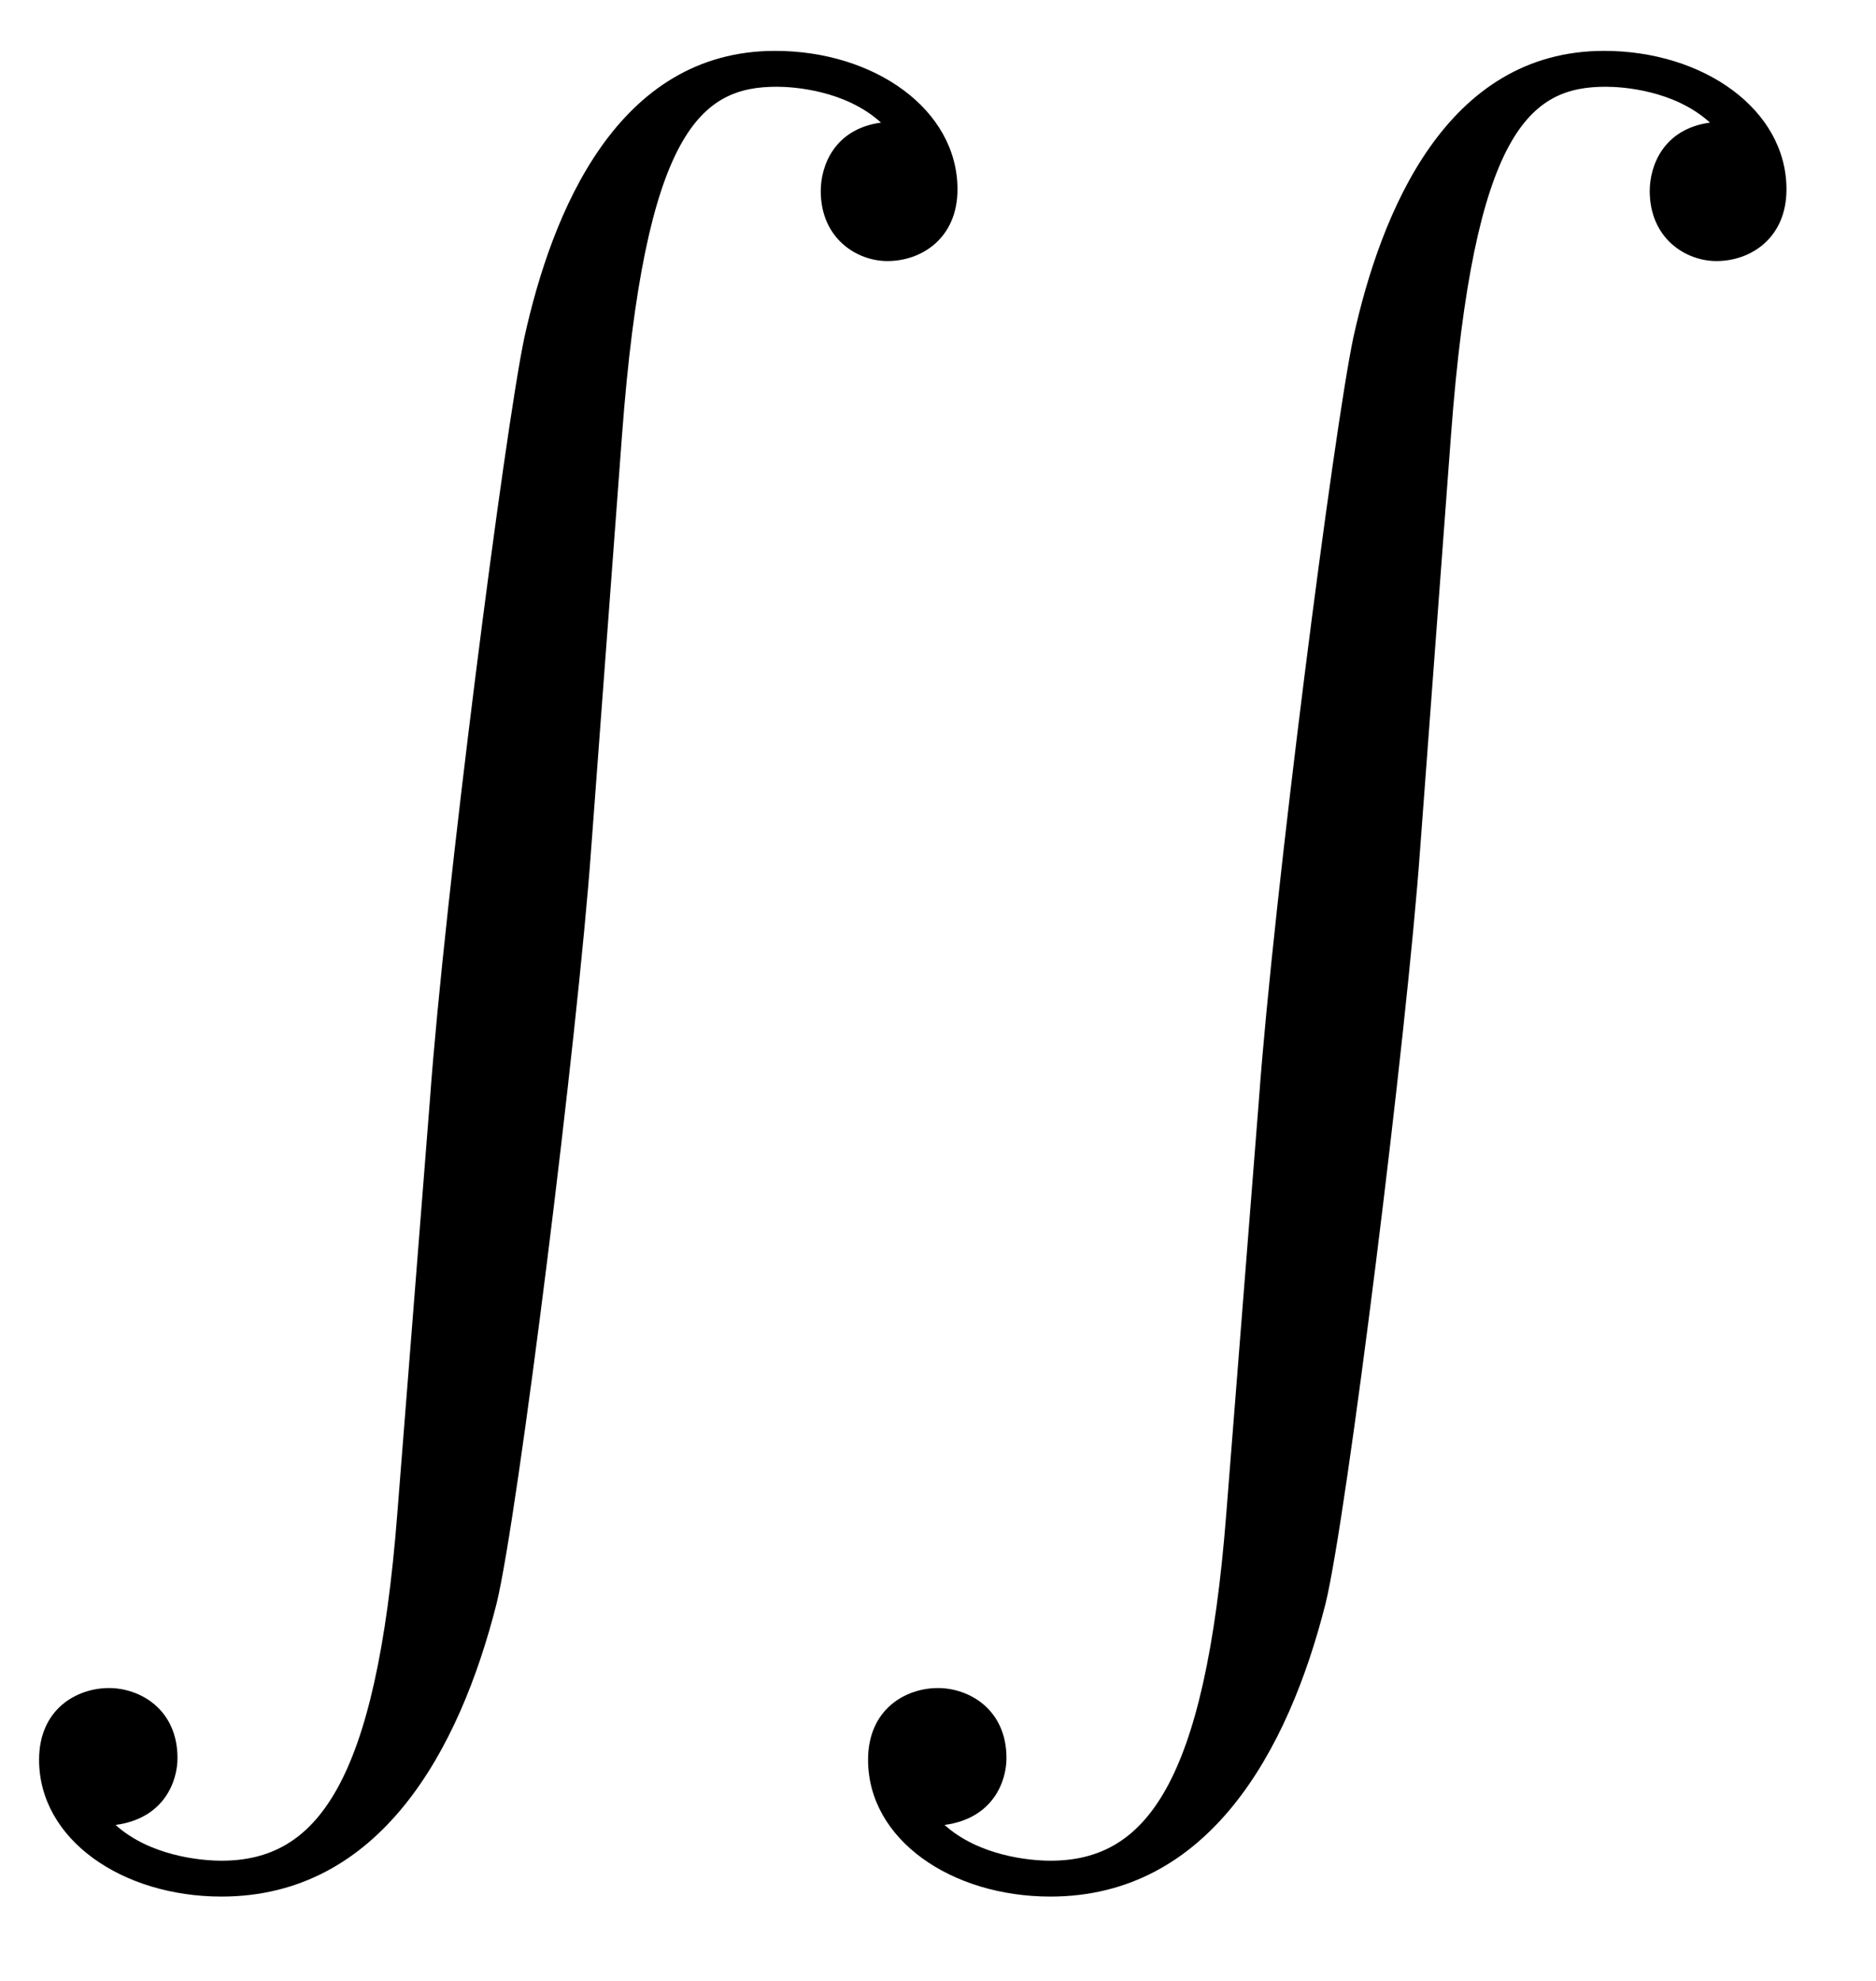 <?xml version="1.0" encoding="UTF-8"?>
<svg xmlns="http://www.w3.org/2000/svg" xmlns:xlink="http://www.w3.org/1999/xlink" width="18" height="19" viewBox="0 0 18 19"><!--latexit:AAAFCnjabVNdbFRFFD5zB+gPtLttgUKBcrFbodbillYpRbRLa1uELj93t93+bMvs
3dnttHfv3dw7F1yaJvNgeFDfjIEHNbC8WDVC1KghvhgNIYQYaetfDDH6oC8a/2I0
0Rjn7m6wGGZyc8/PnDnfOeebRNZgDg8Gl5GCV61eU1YZC5yitsMsczRAbH2aSS0S
4FY2FrASM1TnTi2gsxem/L6wdpjmaDJUOnSrvCJiWxYX6LJ/x9p1zffv3NXyQOuD
bbsferhj/+O9h548dnx0LH4ySZlhOTwaMF3DWKqq9vkbAiNhbfcszTlj8l9KMhzQ
DeI4CzW1des3bKzftFkoAotVYrVYI8pEuagQlQtbtm5r3K7uuK9JrBXrRLXwiRrR
ILaIbaJRqLEEcajBTBrVLcOyIxkrSaOccYPGsjYlmYRB4xmSNlmK6YTLciNJwqks
K0H02bRtuWay1wsccyzX1mmEPsWboLSWgu2+PR2d0bB2YuDgRFgrHNSyRKf9QVVu
8CNRtfjI3q59Y8UyTJKhsaJInZFSQL6rOxbWjhbqXfQ9euCxUVm+w21mpoX/mAzv
CRW6PORyItFqBc+lnoNeVFFZ6vM90T8weEeXUEJcSgmXU0fUis2ibqoG4YmkpbsZ
avICgPH2YJbH54jNmW7Q+coJ16ES+ixJ03EpelCd+FyhafNqs7Qk1ZRly8/kasG6
MmKOZBwnl0nIkxnCp53/+zzjvXzjLk91xeeYmZVQTb2YKOUaKrdUnstSNcls2RYj
JwWi20xiVfVpYhOdS3JWNq9M45pMl8NtK+S625VhRQSVHtEODx29eESsvxgWG8Sm
4bDWLytaPqFFfNHhkZjUNXaGylam+g2SdqQelp1o6ukqjtzvFxtF/fCQZRLdkrMZ
nyjdkB/vlurklOx9H9M9IhE7l5/0jCQx5a9dMZJkcUp5vfue9qaeYDHXYsqXnvbe
BGcSQejaz+0vHji5S2yVV87MyrR9kqj5mW6PhZmOzv52VW4QVR4bsgODYrs39+gE
YyaXEe6pKX/dHRL9B/GSO9kN5VADDRCAFtgDe+EQHIHjoMFpmIen4Tk4By/DK/Aq
vA5vwBV4E96Gd+A9uAofwTW4DjfgJnwMn8AiLMNn8AV8A9/DD/Ar/IUqUDVSUSvq
RPtRCIVRFI2gUTSJGLLRGTSPzqJn0QvoHDqPXkKX0VvoffQhuom+RF+h2+hr5Tvl
R+Un5RflN+V35Q/lH1yGq3E9bsQ7cQtuxW24E+/DPbgXD+IojuE4trGLn8HP4/P4
Al7Ar+Er+F18FX+Ar+Mb+BZewp/iz/Ft/C3+s9hcBZUe8Wm4a+G//wUbJaMQ-->
<defs>
<g>
<g id="glyph-0-0">
<path d="M 4.328 14.031 C 4.125 16.641 3.547 17.359 2.641 17.359 C 2.438 17.359 1.953 17.312 1.625 17.016 C 2.094 16.953 2.219 16.594 2.219 16.375 C 2.219 15.906 1.859 15.703 1.562 15.703 C 1.25 15.703 0.891 15.906 0.891 16.391 C 0.891 17.156 1.688 17.703 2.641 17.703 C 4.156 17.703 4.922 16.312 5.281 14.891 C 5.484 14.062 6.062 9.422 6.188 7.656 L 6.484 3.688 C 6.703 0.75 7.25 0.344 7.969 0.344 C 8.125 0.344 8.625 0.375 8.969 0.688 C 8.516 0.75 8.391 1.109 8.391 1.344 C 8.391 1.797 8.734 2.016 9.031 2.016 C 9.359 2.016 9.703 1.797 9.703 1.328 C 9.703 0.562 8.906 0 7.953 0 C 6.438 0 5.812 1.547 5.547 2.75 C 5.359 3.641 4.781 8.125 4.641 10.062 Z M 4.328 14.031 "/>
</g>
</g>
</defs>
<g fill="rgb(0%, 0%, 0%)" fill-opacity="1">
<use xlink:href="#glyph-0-0" x="-0.516" y="0.488"/>
<use xlink:href="#glyph-0-0" x="7.438" y="0.488"/>
</g>
</svg>
